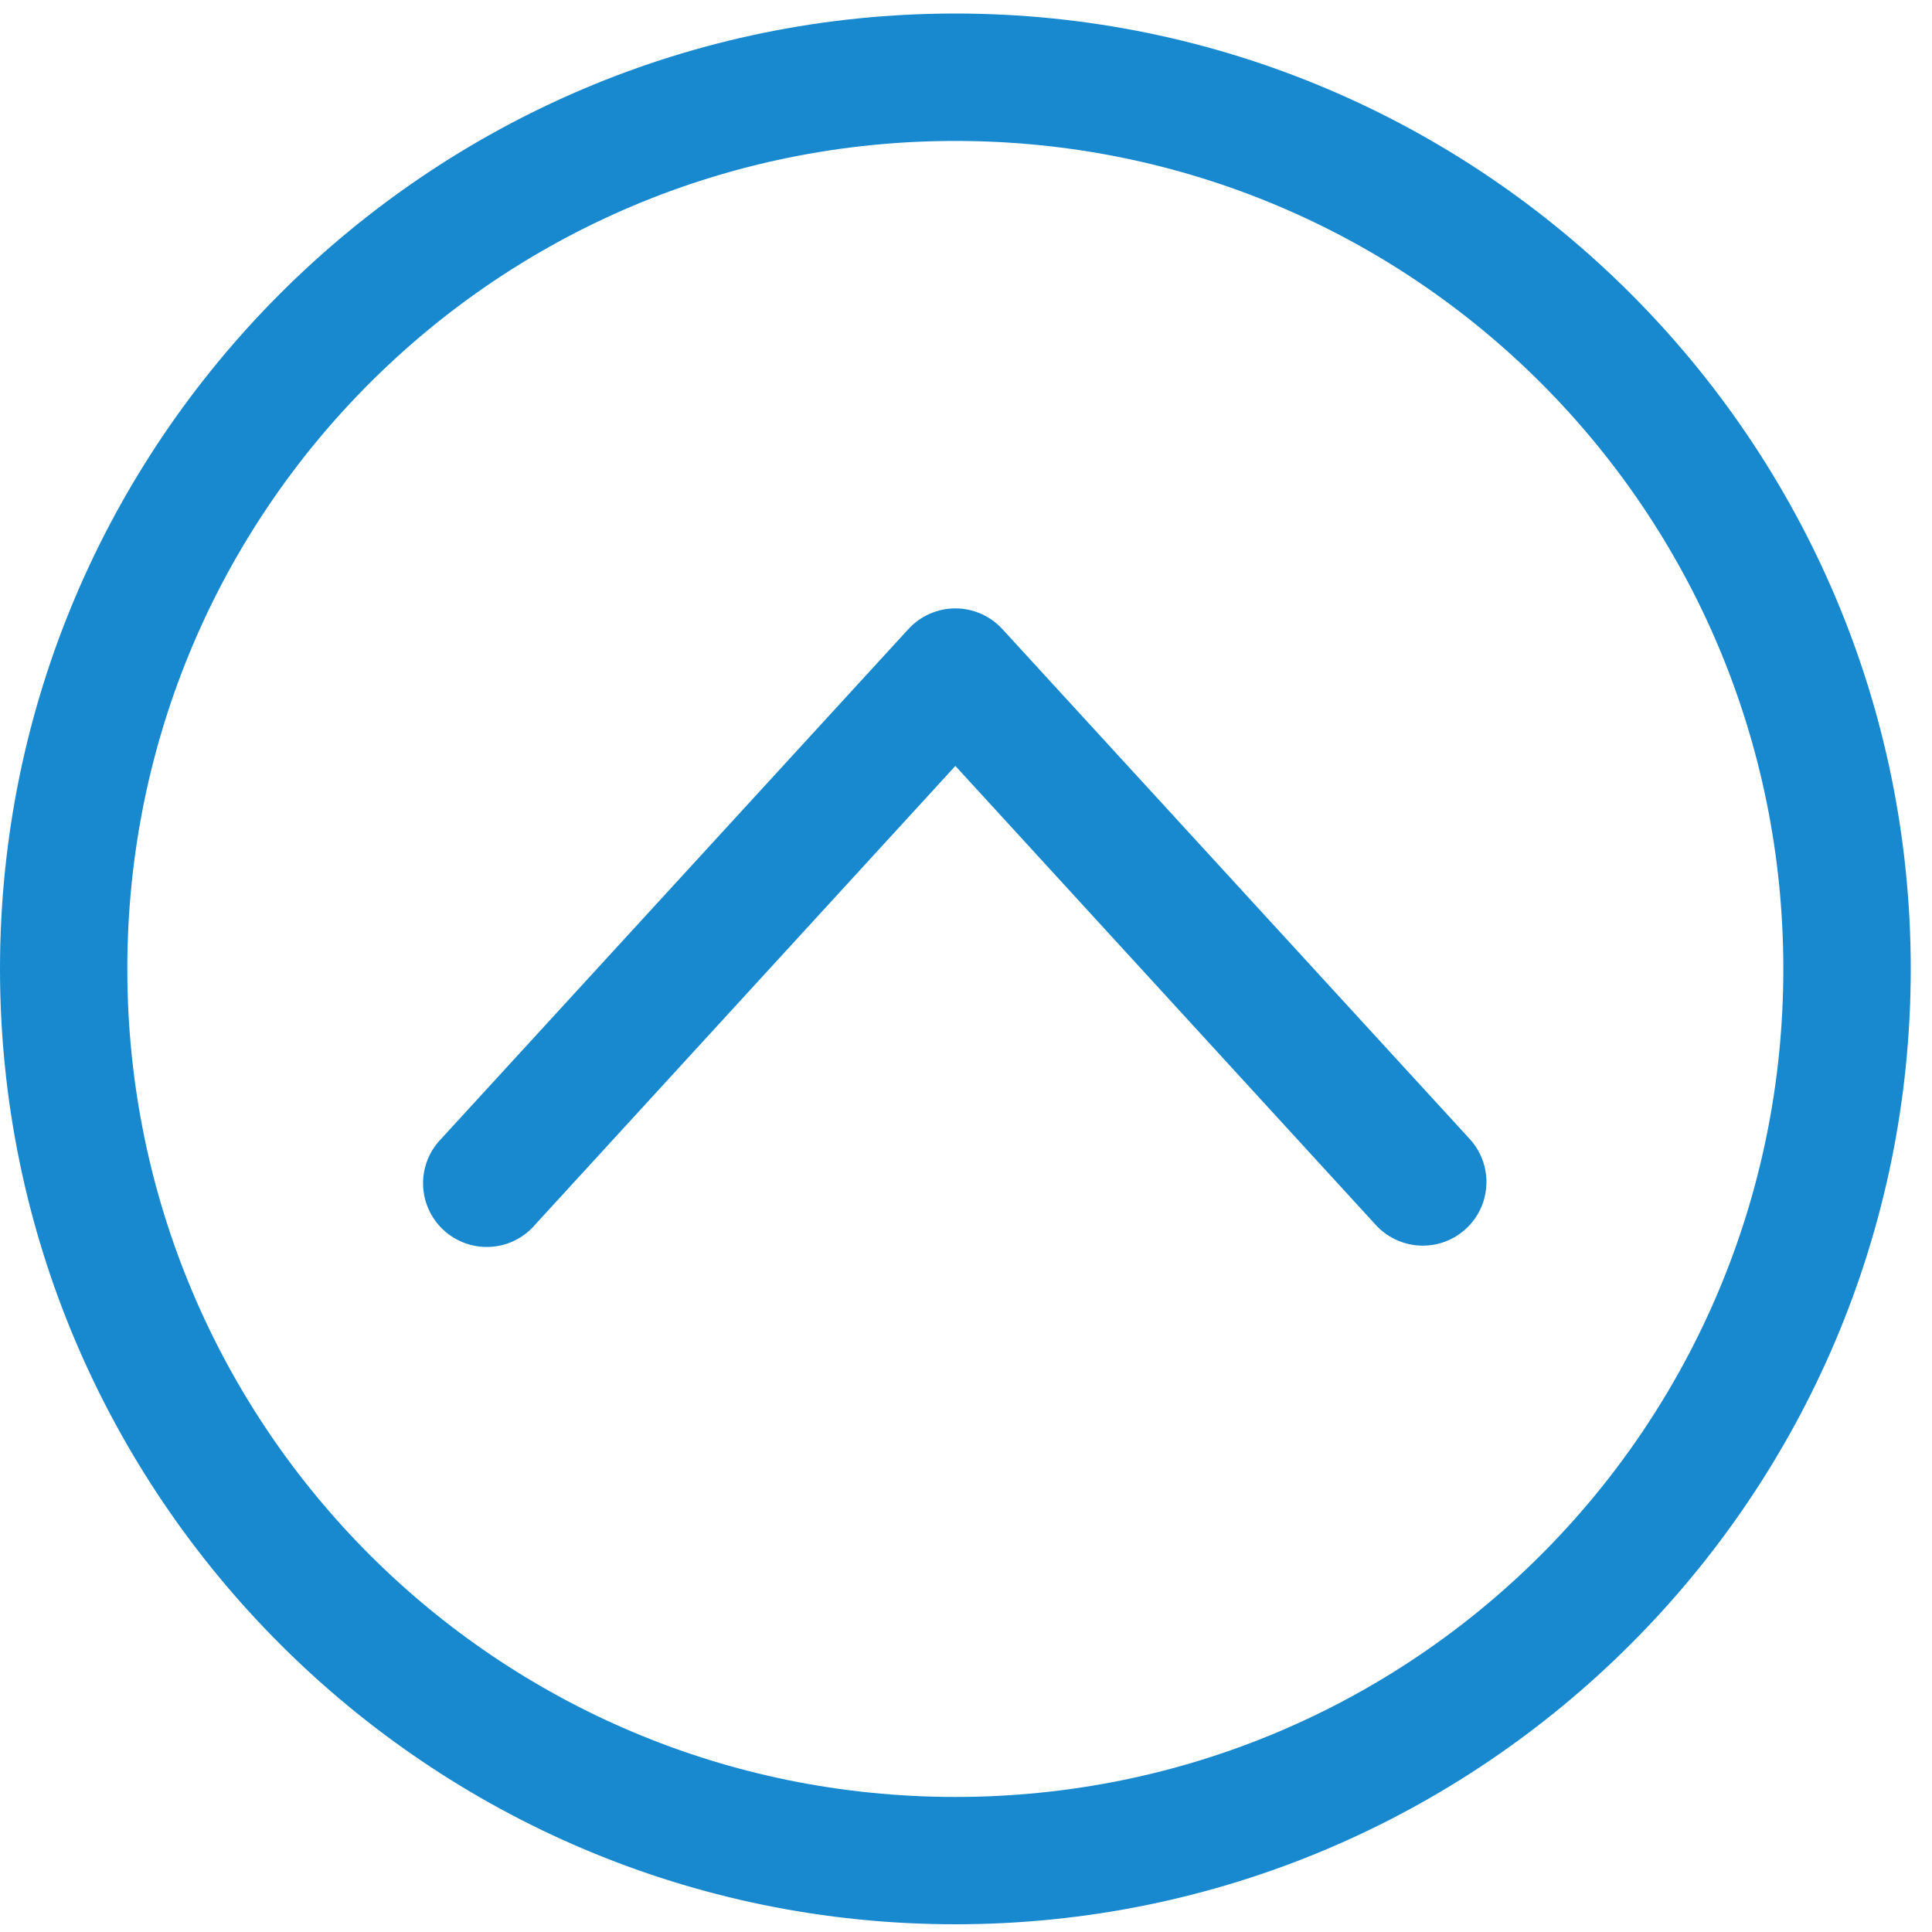<?xml version="1.0" encoding="UTF-8"?>
<svg width="20px" height="20px" viewBox="0 0 20 20" version="1.1" xmlns="http://www.w3.org/2000/svg" xmlns:xlink="http://www.w3.org/1999/xlink">
    <!-- Generator: Sketch 50.2 (55047) - http://www.bohemiancoding.com/sketch -->
    <title>ico_collapse</title>
    <desc>Created with Sketch.</desc>
    <defs></defs>
    <g id="Symbols" stroke="none" stroke-width="1" fill="none" fill-rule="evenodd">
        <g id="icons/collapse" fill="#1989CF" fill-rule="nonzero">
            <g id="Group" transform="translate(9.89, 10) rotate(180) translate(-9.89, -10) ">
                <path d="M9.89,0.08 C4.436,0.08 0,4.515 0,9.97 C0,15.424 4.436,19.86 9.89,19.86 C15.344,19.86 19.78,15.424 19.78,9.97 C19.78,4.515 15.344,0.08 9.89,0.08 Z M9.89,1.398 C14.632,1.398 18.462,5.228 18.462,9.97 C18.462,14.711 14.632,18.541 9.89,18.541 C5.148,18.541 1.319,14.711 1.319,9.97 C1.319,5.228 5.148,1.398 9.89,1.398 Z M14.712,7.092 C14.528,7.1 14.356,7.185 14.238,7.325 L9.89,12.071 L5.543,7.325 C5.409,7.175 5.214,7.095 5.014,7.106 C4.759,7.12 4.536,7.281 4.44,7.517 C4.345,7.754 4.394,8.024 4.567,8.211 L9.402,13.486 C9.527,13.623 9.704,13.702 9.89,13.702 C10.076,13.702 10.253,13.623 10.378,13.486 L15.213,8.211 C15.402,8.018 15.454,7.728 15.343,7.481 C15.232,7.234 14.982,7.08 14.712,7.092 Z" id="Shape"></path>
            </g>
        </g>
    </g>
</svg>